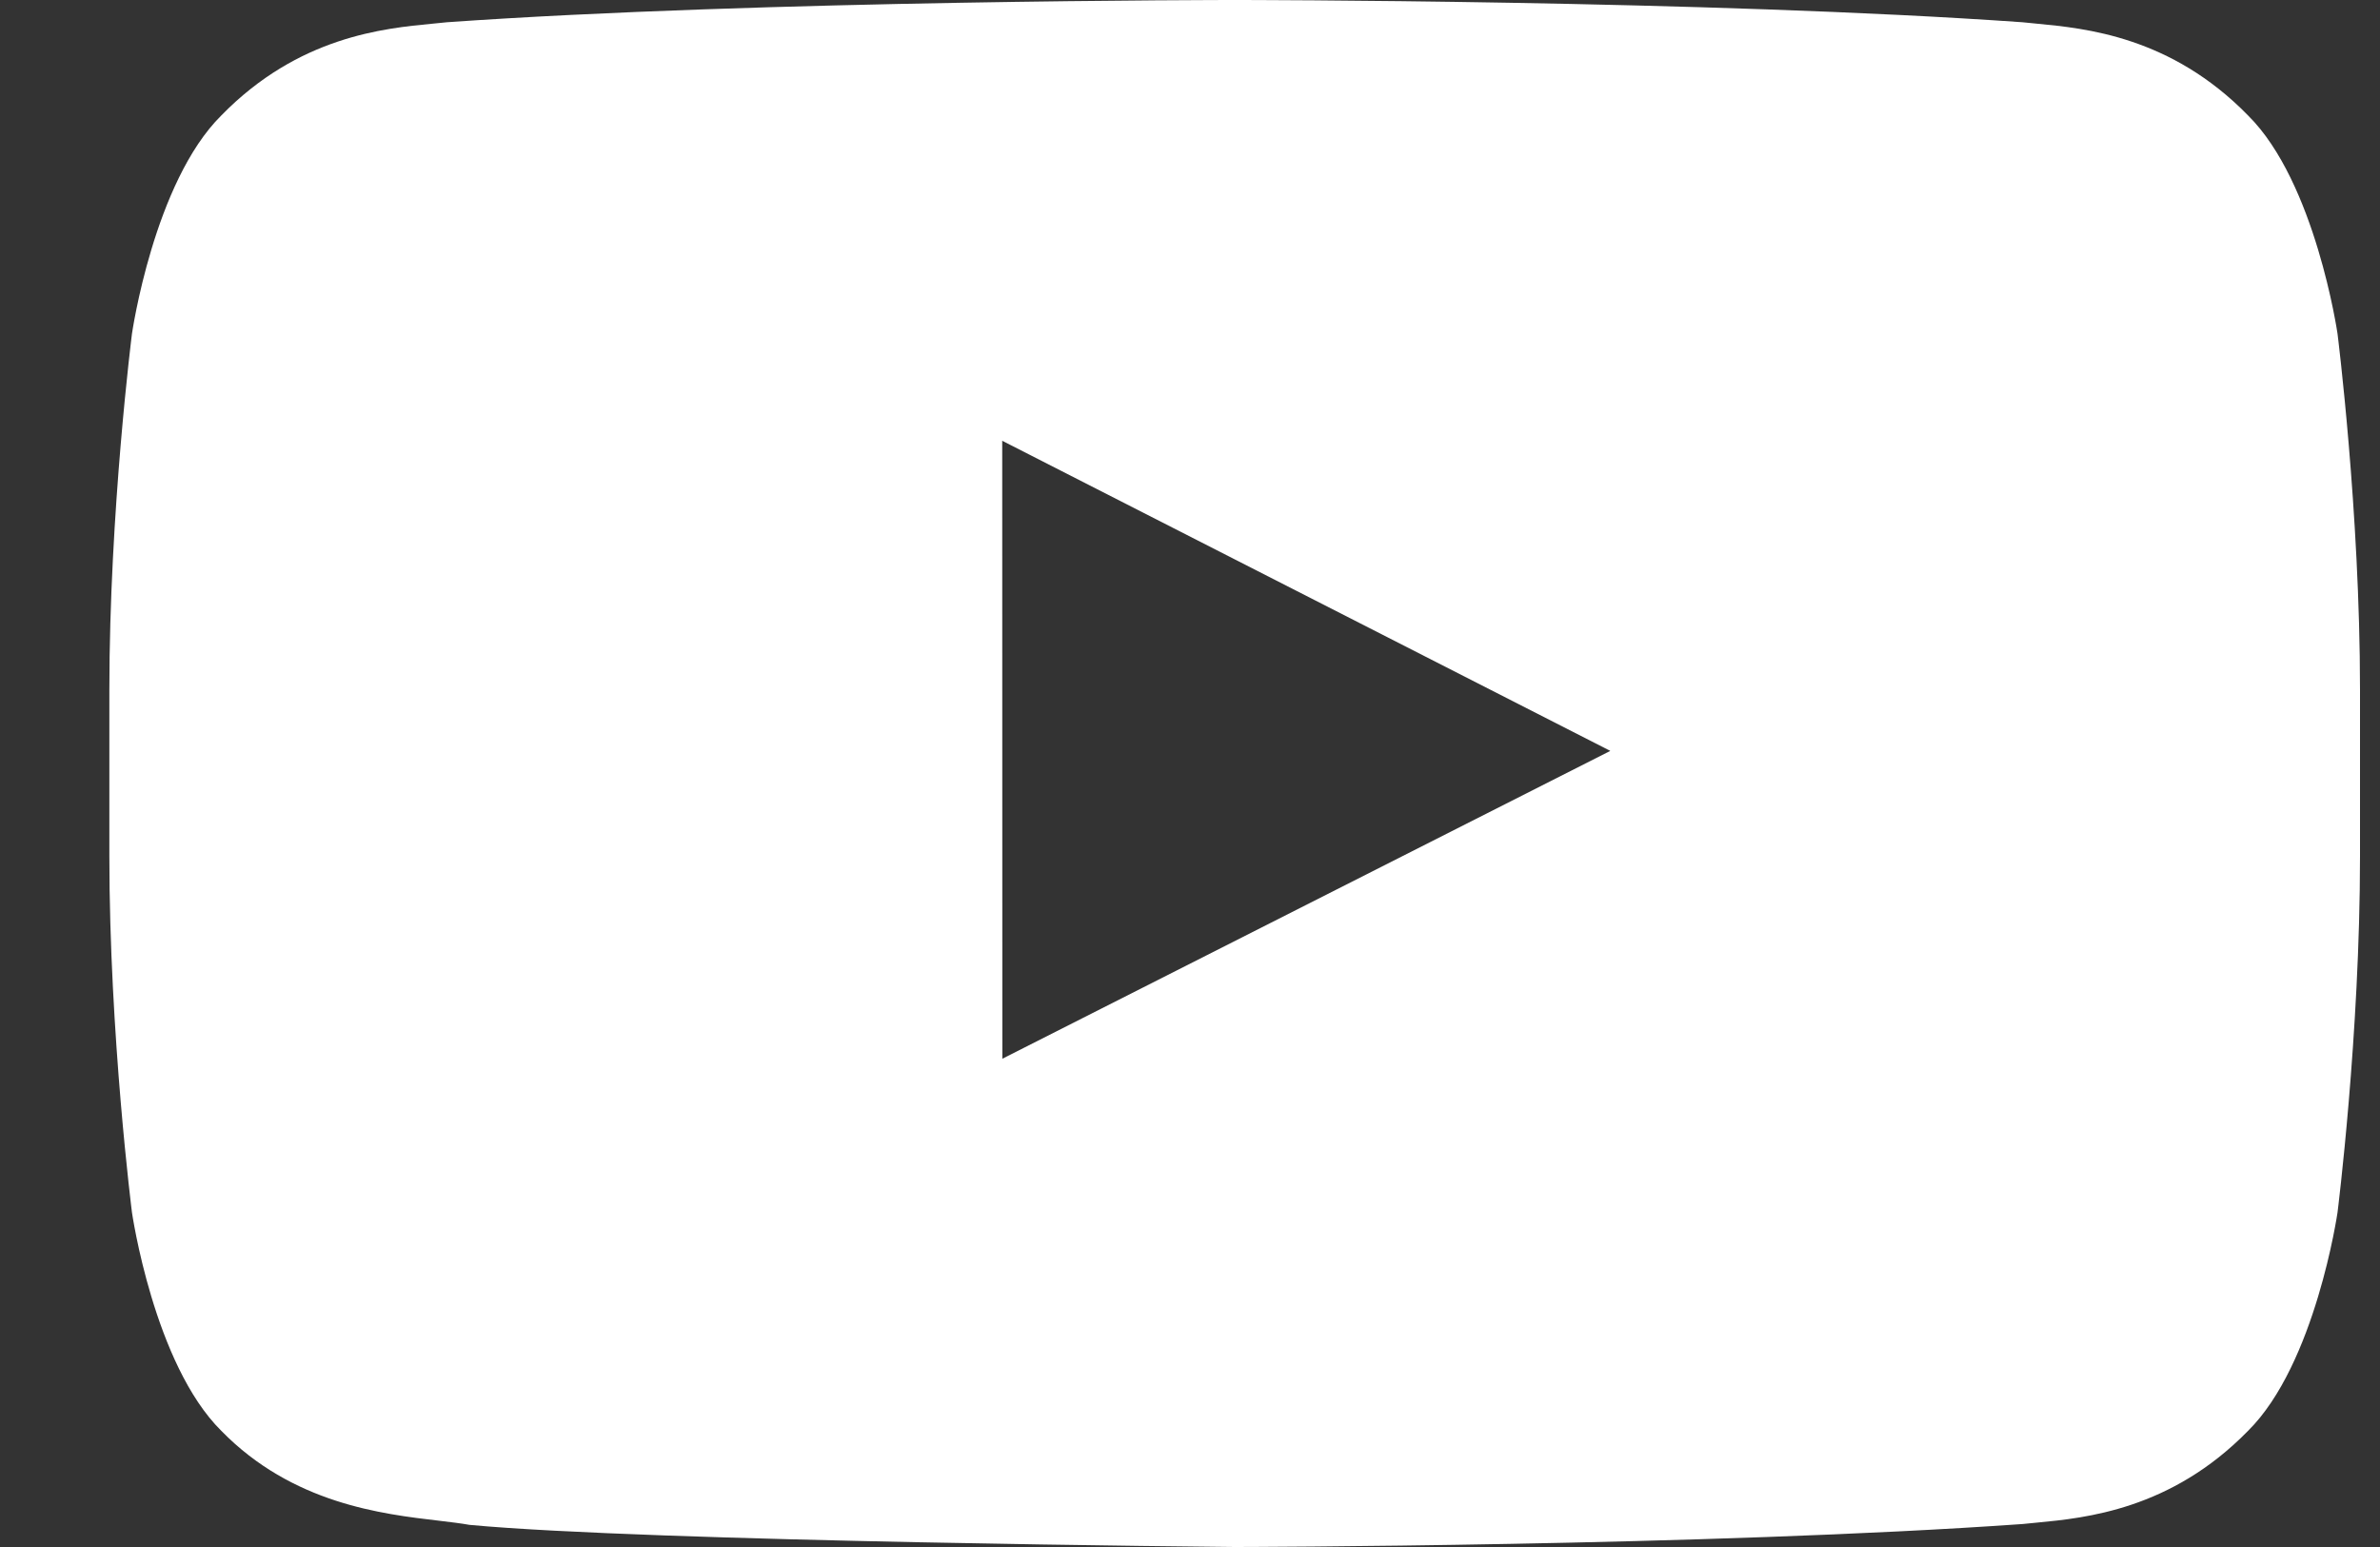 <svg width="20" height="13" viewBox="0 0 20 13" fill="none" xmlns="http://www.w3.org/2000/svg">
<rect x="0" y="0" width="20" height="13" fill="#333333" stroke="none"/>
<path fill-rule="evenodd" clip-rule="evenodd" d="M18.891 0.97C19.458 1.531 19.643 2.804 19.643 2.804C19.643 2.804 19.832 4.3 19.832 5.796V7.198C19.832 8.694 19.643 10.189 19.643 10.189C19.643 10.189 19.458 11.463 18.891 12.024C18.243 12.687 17.525 12.756 17.118 12.795C17.074 12.799 17.033 12.803 16.996 12.807C14.35 12.994 10.376 13 10.376 13C10.376 13 5.458 12.956 3.945 12.814C3.874 12.801 3.787 12.791 3.688 12.779C3.209 12.723 2.457 12.635 1.86 12.024C1.293 11.463 1.109 10.189 1.109 10.189C1.109 10.189 0.919 8.694 0.919 7.198V5.796C0.919 4.3 1.109 2.804 1.109 2.804C1.109 2.804 1.293 1.531 1.86 0.97C2.509 0.305 3.228 0.238 3.635 0.199C3.679 0.195 3.719 0.191 3.755 0.187C6.402 0 10.372 0 10.372 0H10.38C10.38 0 14.35 0 16.996 0.187C17.032 0.191 17.073 0.195 17.117 0.199C17.523 0.238 18.242 0.305 18.891 0.97ZM8.422 3.704L8.423 8.897L13.532 6.31L8.422 3.704Z" fill="white"/>
</svg>
